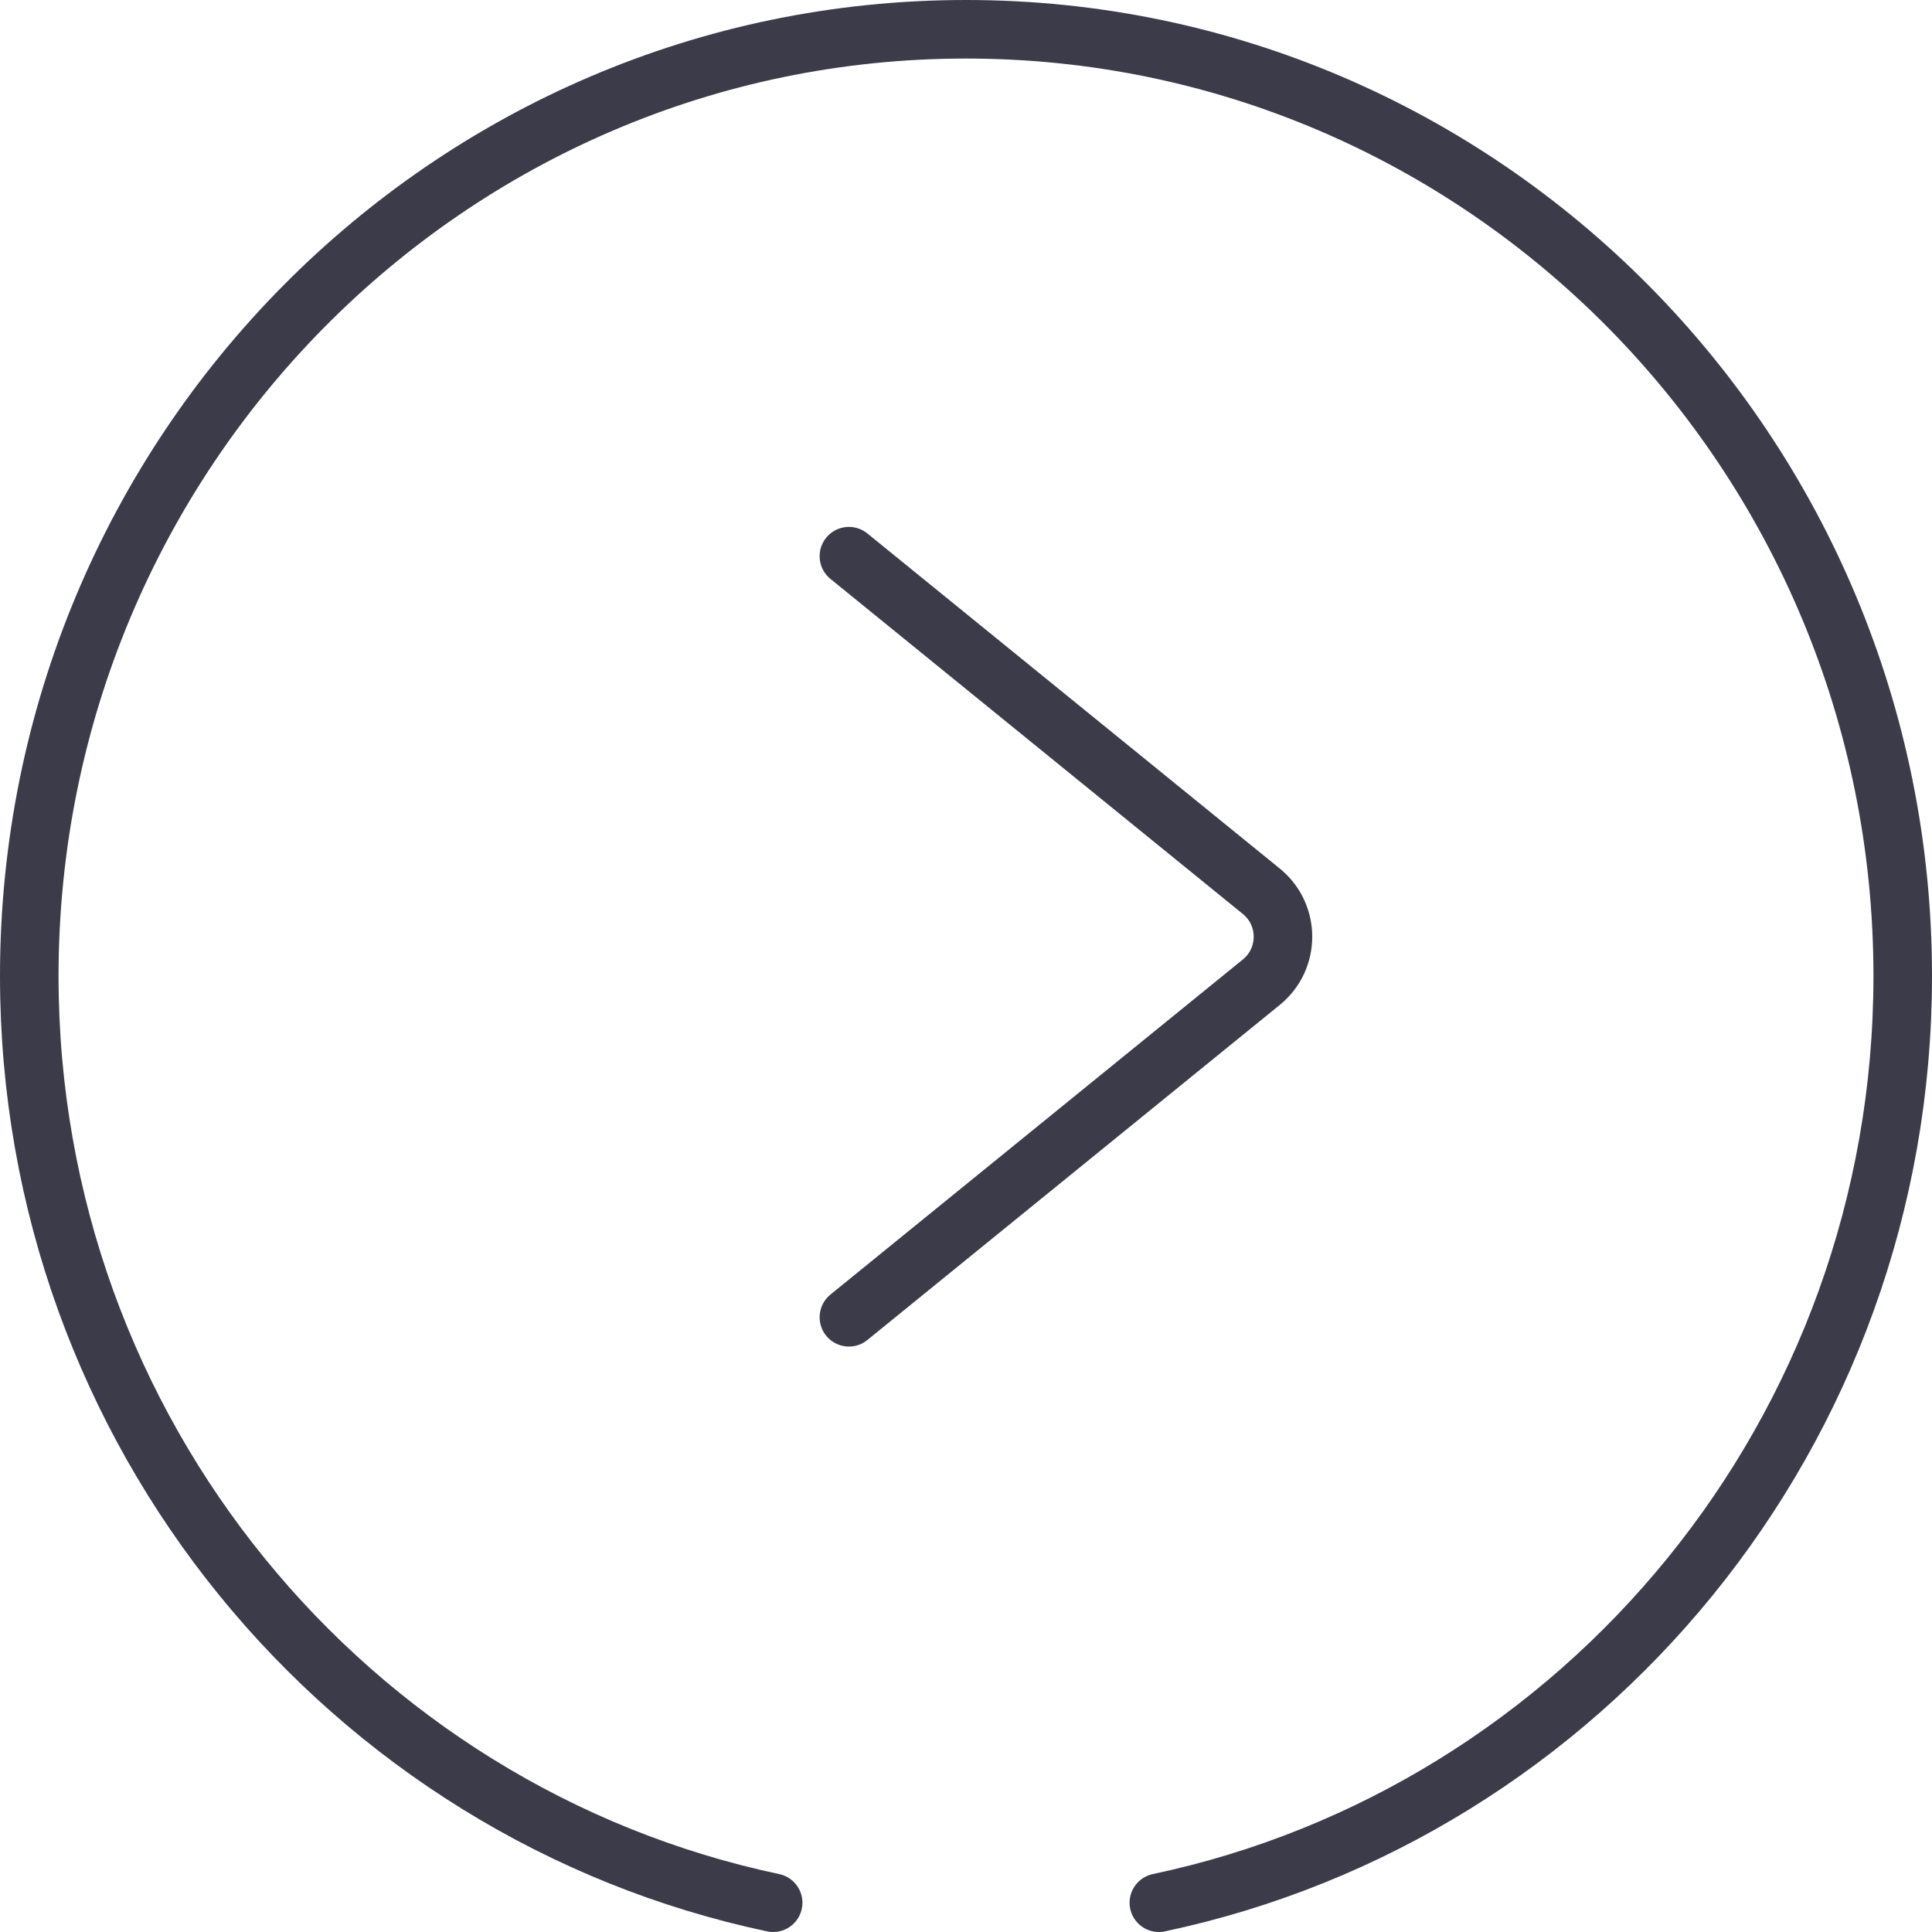 <svg width="33" height="33" viewBox="0 0 33 33" fill="none" xmlns="http://www.w3.org/2000/svg">
<path d="M13.206 32.5C5.95 30.965 0.5 24.462 0.5 16.672C0.5 7.74 7.663 0.5 16.5 0.5C25.337 0.5 32.5 7.74 32.5 16.672C32.5 24.462 27.05 30.965 19.794 32.5" stroke="#3B3B4A" stroke-linecap="round"/>
<path d="M14.5 9.5L21.545 15.224C22.037 15.624 22.037 16.376 21.545 16.776L14.5 22.5" stroke="#3B3B4A" stroke-linecap="round" stroke-linejoin="round"/>
</svg>
